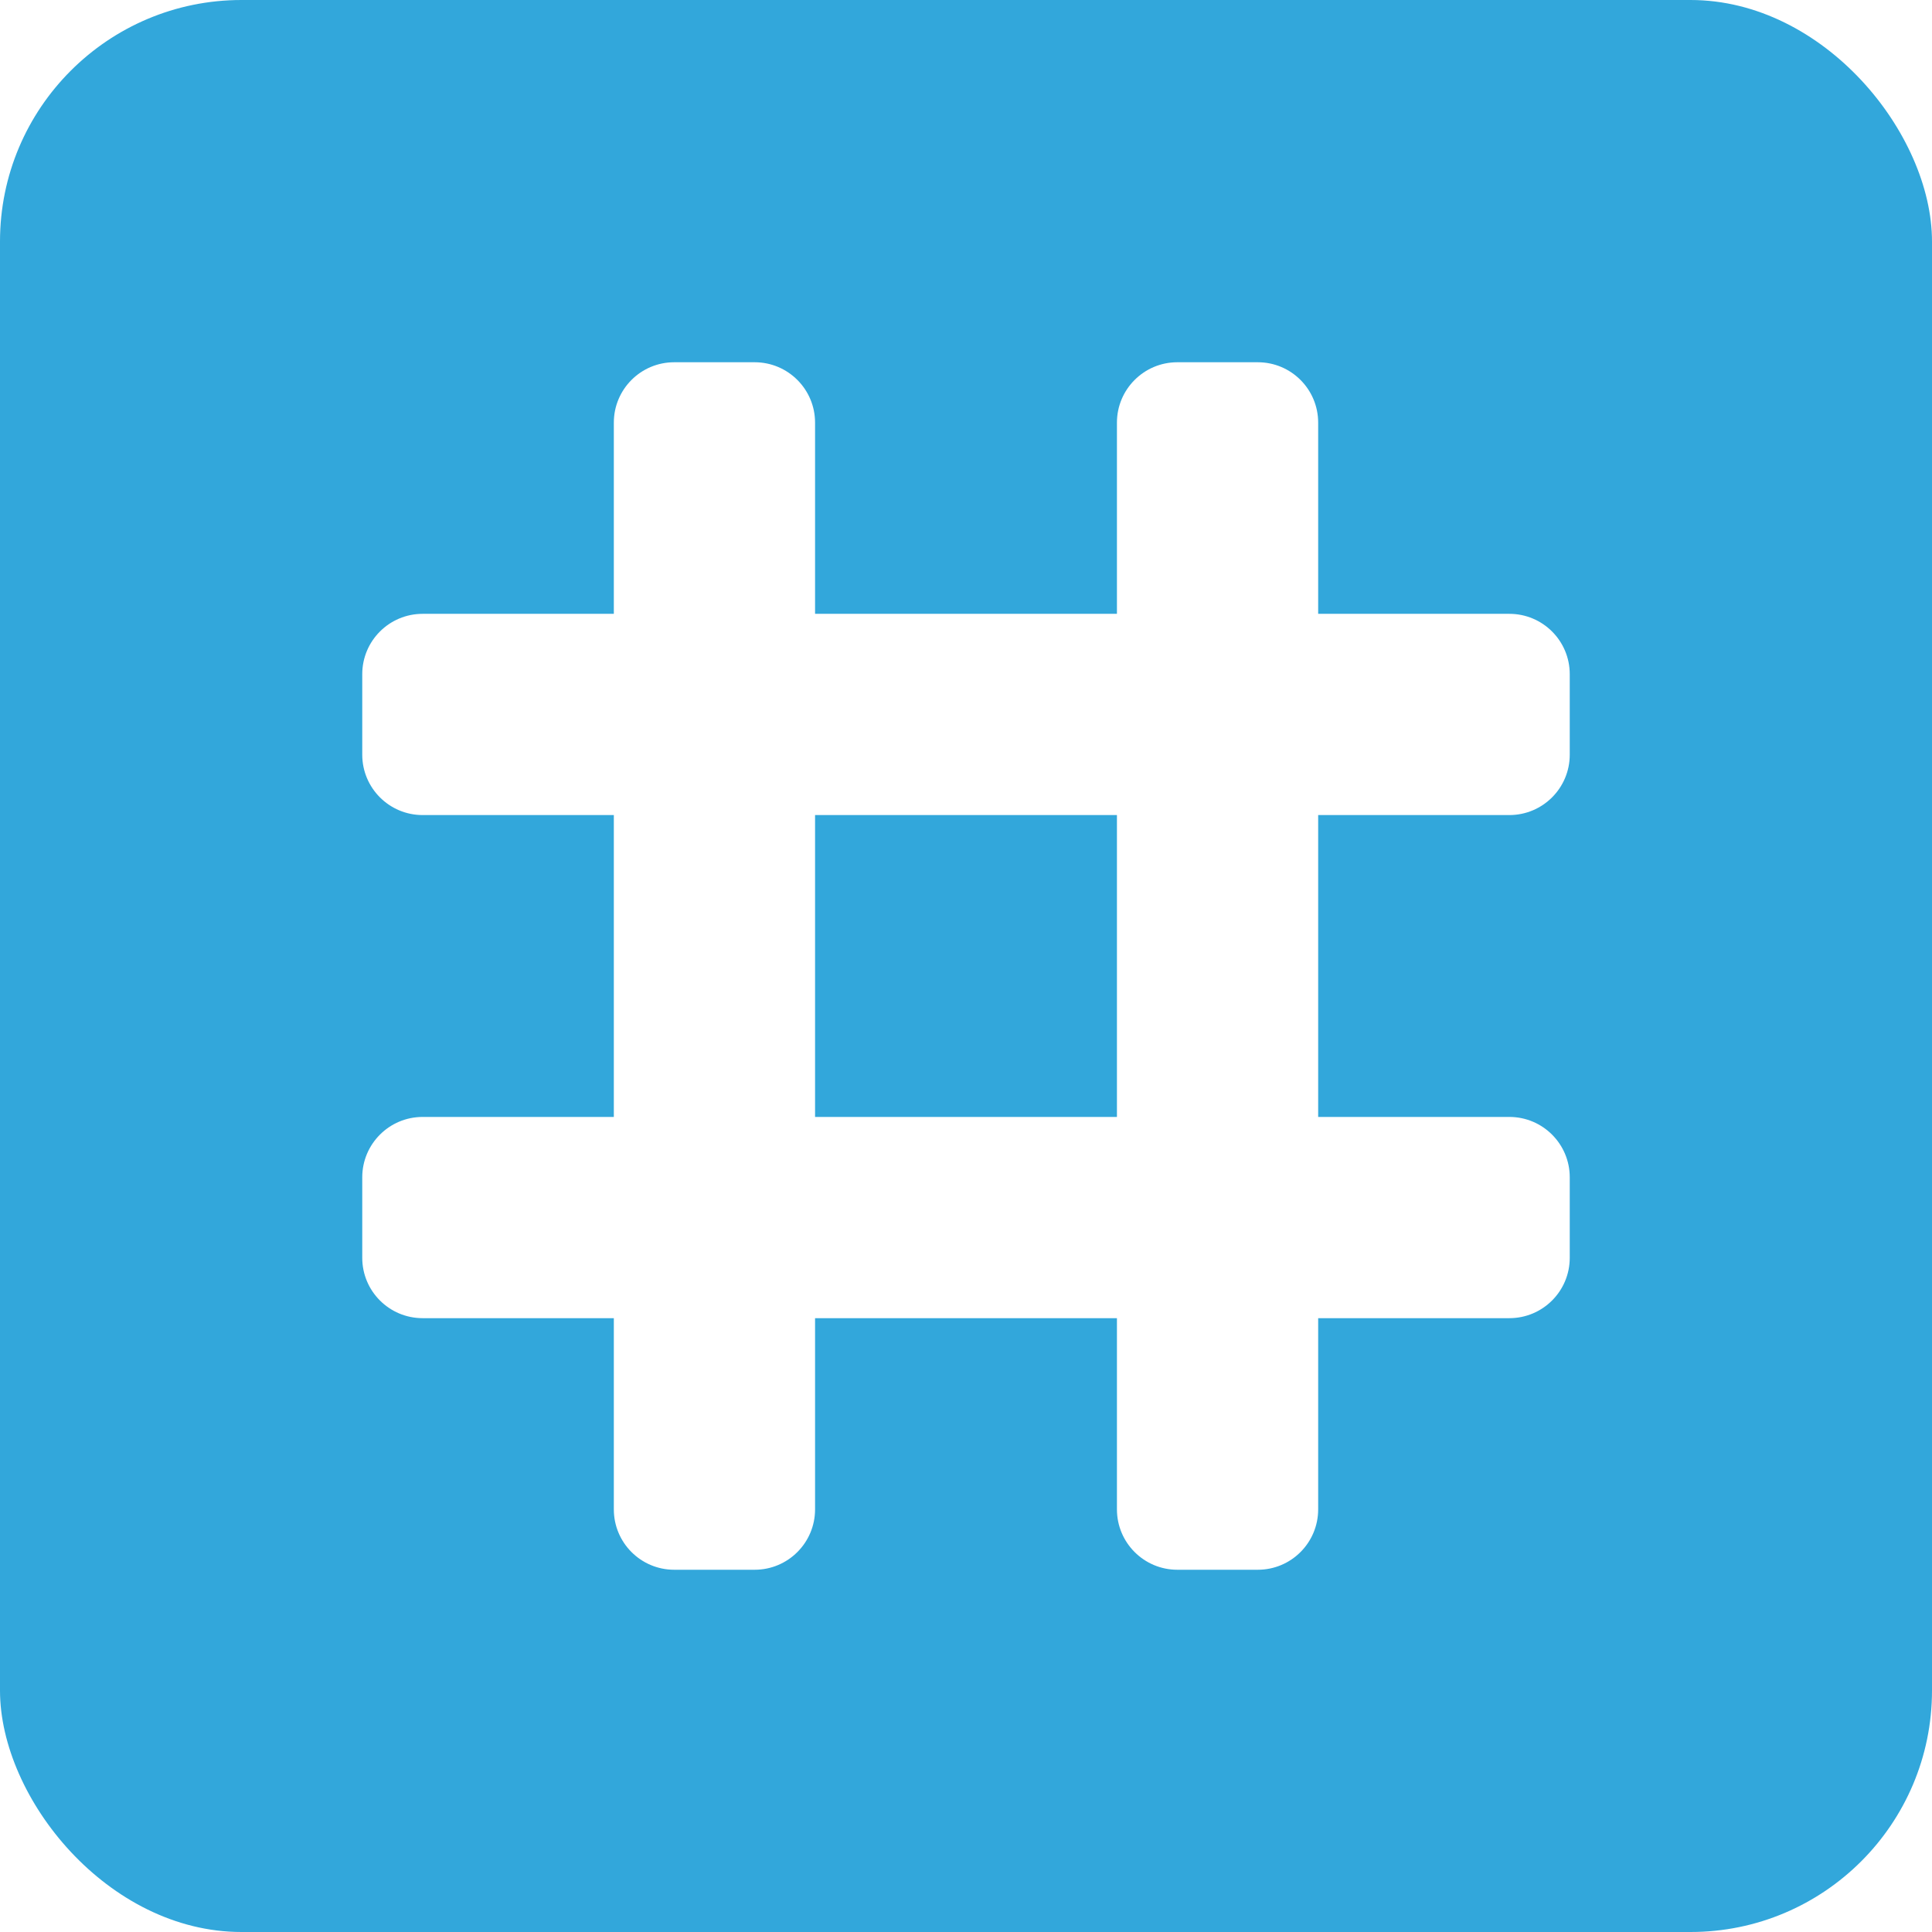 <svg width="32" height="32" viewBox="0 0 32 32" fill="none" xmlns="http://www.w3.org/2000/svg">
<g clip-path="url(#clip0_13_158)">
<path fill-rule="evenodd" clip-rule="evenodd" d="M32 0H0V32H32V0ZM11.167 6C10.614 6 10.167 6.448 10.167 7V10.167H7C6.448 10.167 6 10.614 6 11.167V12.5C6 13.052 6.448 13.5 7 13.5H10.167V18.5H7C6.448 18.5 6 18.948 6 19.5V20.833C6 21.386 6.448 21.833 7 21.833H10.167V25C10.167 25.552 10.614 26 11.167 26H12.5C13.052 26 13.5 25.552 13.5 25V21.833H18.5V25C18.5 25.552 18.948 26 19.5 26H20.833C21.386 26 21.833 25.552 21.833 25V21.833H25C25.552 21.833 26 21.386 26 20.833V19.5C26 18.948 25.552 18.5 25 18.5H21.833V13.5H25C25.552 13.5 26 13.052 26 12.5V11.167C26 10.614 25.552 10.167 25 10.167H21.833V7C21.833 6.448 21.386 6 20.833 6H19.5C18.948 6 18.5 6.448 18.5 7V10.167L13.5 10.167V7C13.5 6.448 13.052 6 12.5 6H11.167ZM18.5 18.5V13.5L13.5 13.5V18.5L18.5 18.5Z" fill="#32A7DB"/>
</g>
<defs>
<clipPath id="clip0_13_158">
<rect width="32" height="32" rx="4" fill="white"/>
</clipPath>
</defs>
</svg>
